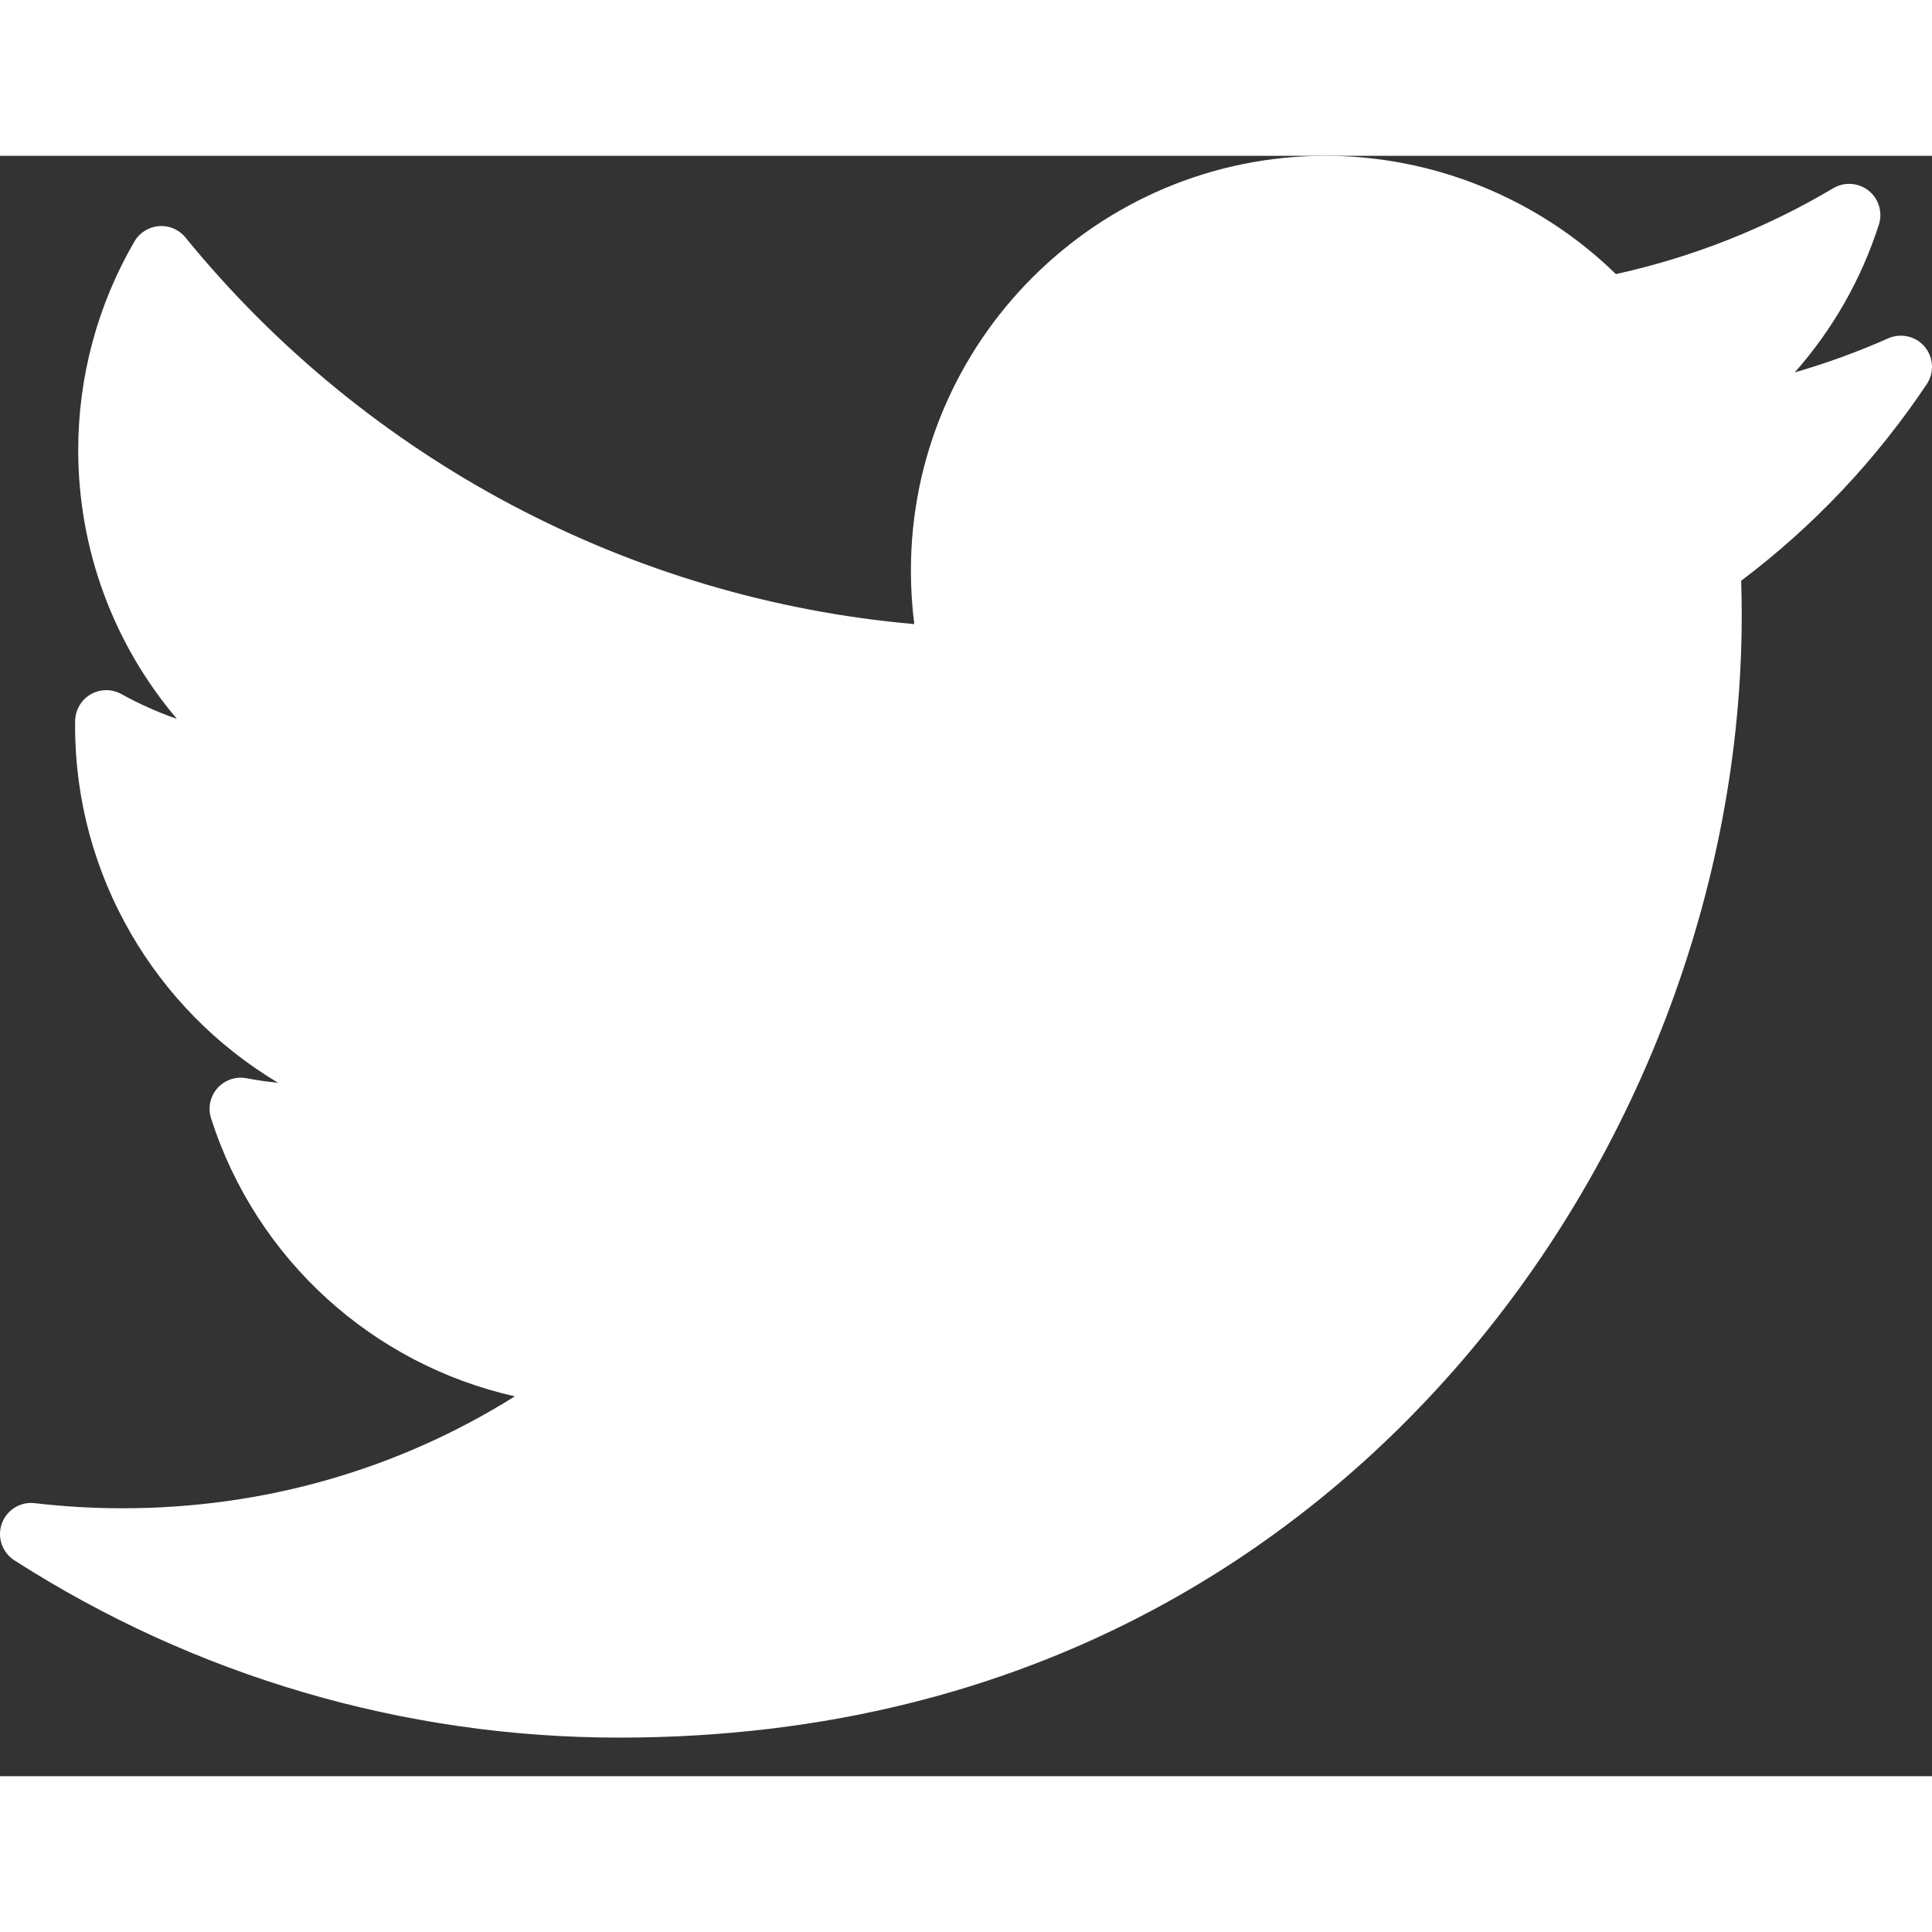 <svg width="24" height="24" viewBox="0 0 31 26" fill="none" xmlns="http://www.w3.org/2000/svg">
<rect x="0" y="0" width="31" height="26" fill="#333333" stroke="none"/>
<path d="M30.297 2.929C29.811 3.145 29.31 3.327 28.798 3.475C29.404 2.79 29.866 1.984 30.148 1.102C30.211 0.905 30.145 0.688 29.983 0.559C29.82 0.43 29.595 0.414 29.416 0.52C28.33 1.164 27.158 1.627 25.928 1.898C24.69 0.689 23.009 0 21.27 0C17.601 0 14.616 2.985 14.616 6.655C14.616 6.944 14.634 7.231 14.67 7.514C10.117 7.115 5.883 4.877 2.976 1.311C2.873 1.184 2.713 1.115 2.55 1.128C2.386 1.141 2.239 1.233 2.157 1.375C1.567 2.387 1.255 3.544 1.255 4.721C1.255 6.324 1.828 7.846 2.839 9.035C2.532 8.928 2.233 8.795 1.948 8.637C1.796 8.552 1.609 8.553 1.457 8.64C1.305 8.727 1.21 8.888 1.206 9.063C1.205 9.092 1.205 9.122 1.205 9.152C1.205 11.545 2.493 13.7 4.463 14.874C4.294 14.858 4.124 14.833 3.956 14.801C3.783 14.768 3.605 14.829 3.488 14.961C3.371 15.093 3.333 15.277 3.387 15.445C4.116 17.721 5.992 19.395 8.261 19.905C6.38 21.084 4.227 21.701 1.968 21.701C1.497 21.701 1.023 21.674 0.559 21.619C0.328 21.591 0.108 21.727 0.029 21.947C-0.049 22.166 0.034 22.41 0.23 22.536C3.132 24.397 6.488 25.381 9.935 25.381C16.71 25.381 20.949 22.186 23.311 19.505C26.257 16.163 27.947 11.739 27.947 7.369C27.947 7.186 27.944 7.002 27.938 6.818C29.101 5.942 30.101 4.882 30.916 3.664C31.039 3.479 31.026 3.235 30.883 3.064C30.74 2.894 30.501 2.839 30.297 2.929Z" fill="white"/>
</svg>
